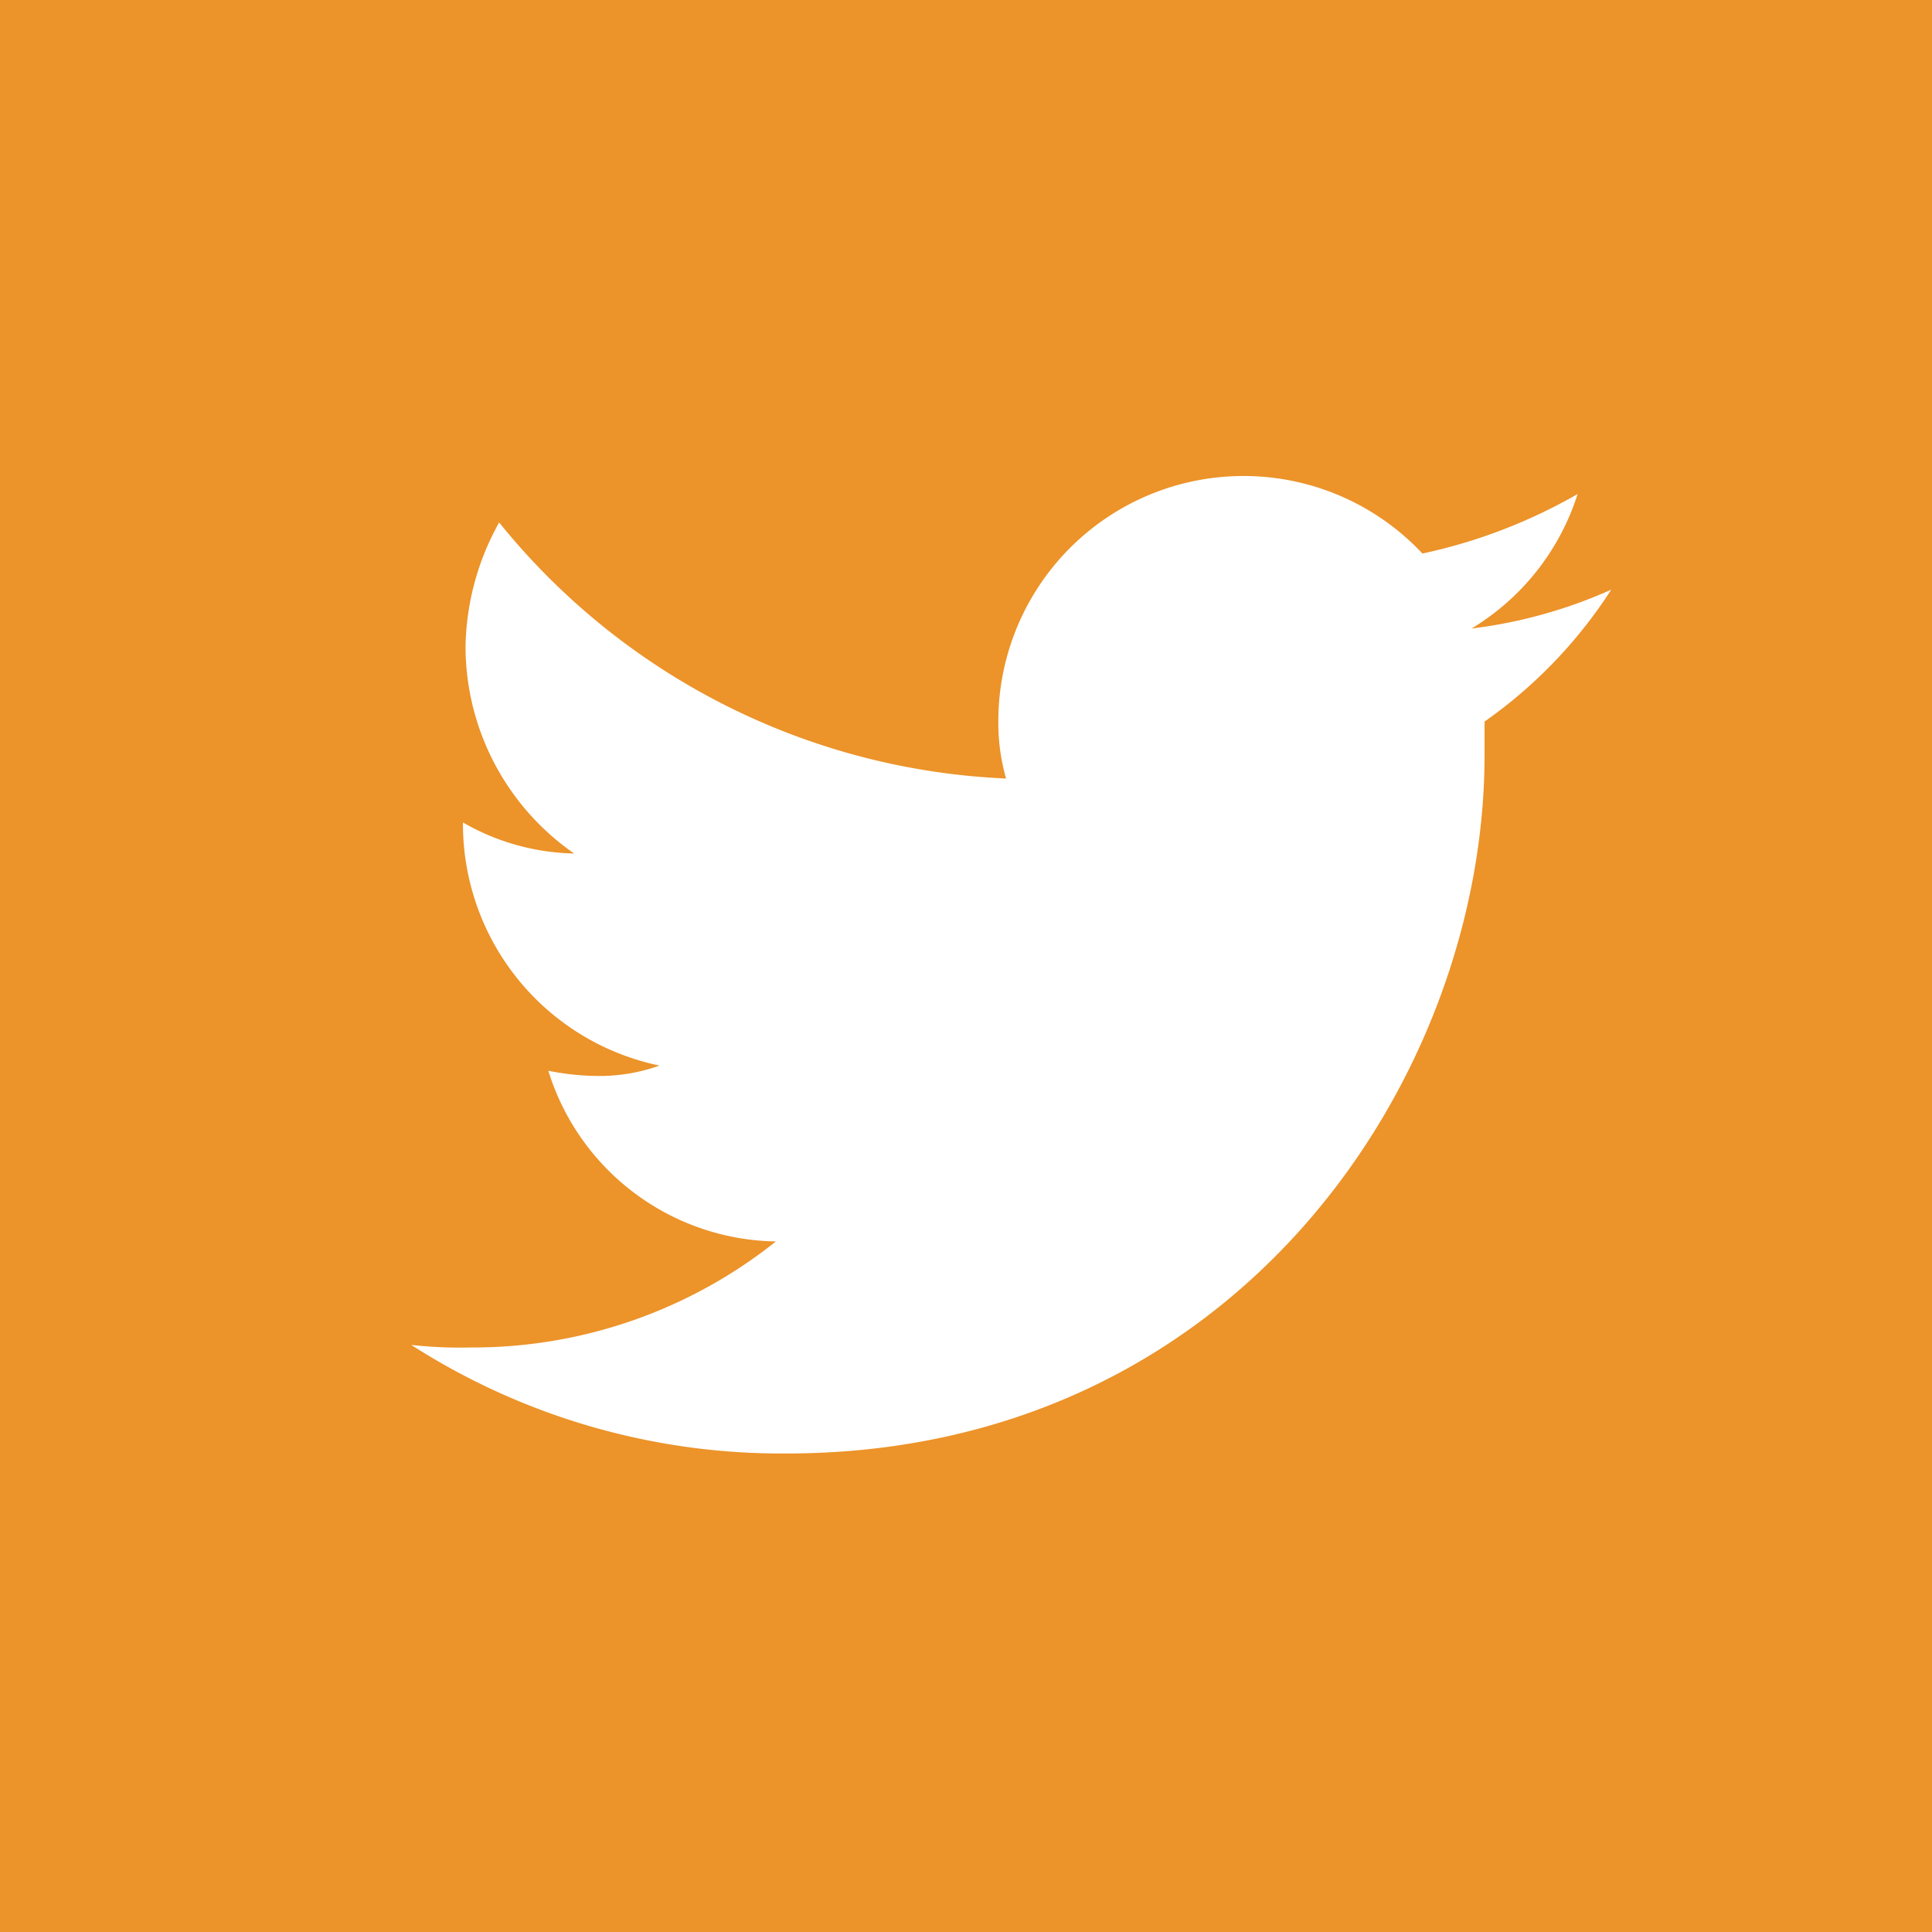 <svg xmlns="http://www.w3.org/2000/svg" viewBox="717 -1124 61.5 61.5">
  <defs>
    <style>
      .cls-1 {
        fill: #ec9329;
      }

      .cls-2 {
        fill: #fff;
      }
    </style>
  </defs>
  <g id="twitter" transform="translate(393 -1877)">
    <g id="XMLID_48_" transform="translate(324 753)">
      <path id="XMLID_49_" class="cls-1" d="M0,3.2V64.7H61.5V3.2Z" transform="translate(0 -3.2)"/>
    </g>
    <path id="XMLID_2_" class="cls-2" d="M50.067,29.421v1.07c0,10.291-7.9,22.229-22.229,22.229A21.808,21.808,0,0,1,15.9,49.263a13.955,13.955,0,0,0,1.894.082,15.463,15.463,0,0,0,9.715-3.375,7.71,7.71,0,0,1-7.245-5.434,8.157,8.157,0,0,0,1.482.165,5.684,5.684,0,0,0,2.058-.329,7.856,7.856,0,0,1-6.257-7.657v-.082a7.36,7.36,0,0,0,3.54.988,8.03,8.03,0,0,1-3.458-6.586,8.359,8.359,0,0,1,1.07-3.952,21.945,21.945,0,0,0,16.137,8.151,6.42,6.42,0,0,1-.247-1.811,7.805,7.805,0,0,1,13.5-5.351,17.075,17.075,0,0,0,4.94-1.894,7.731,7.731,0,0,1-3.376,4.281A15.417,15.417,0,0,0,54.1,25.222,15.138,15.138,0,0,1,50.067,29.421Z" transform="translate(321.19 746.548)"/>
  </g>
</svg>
